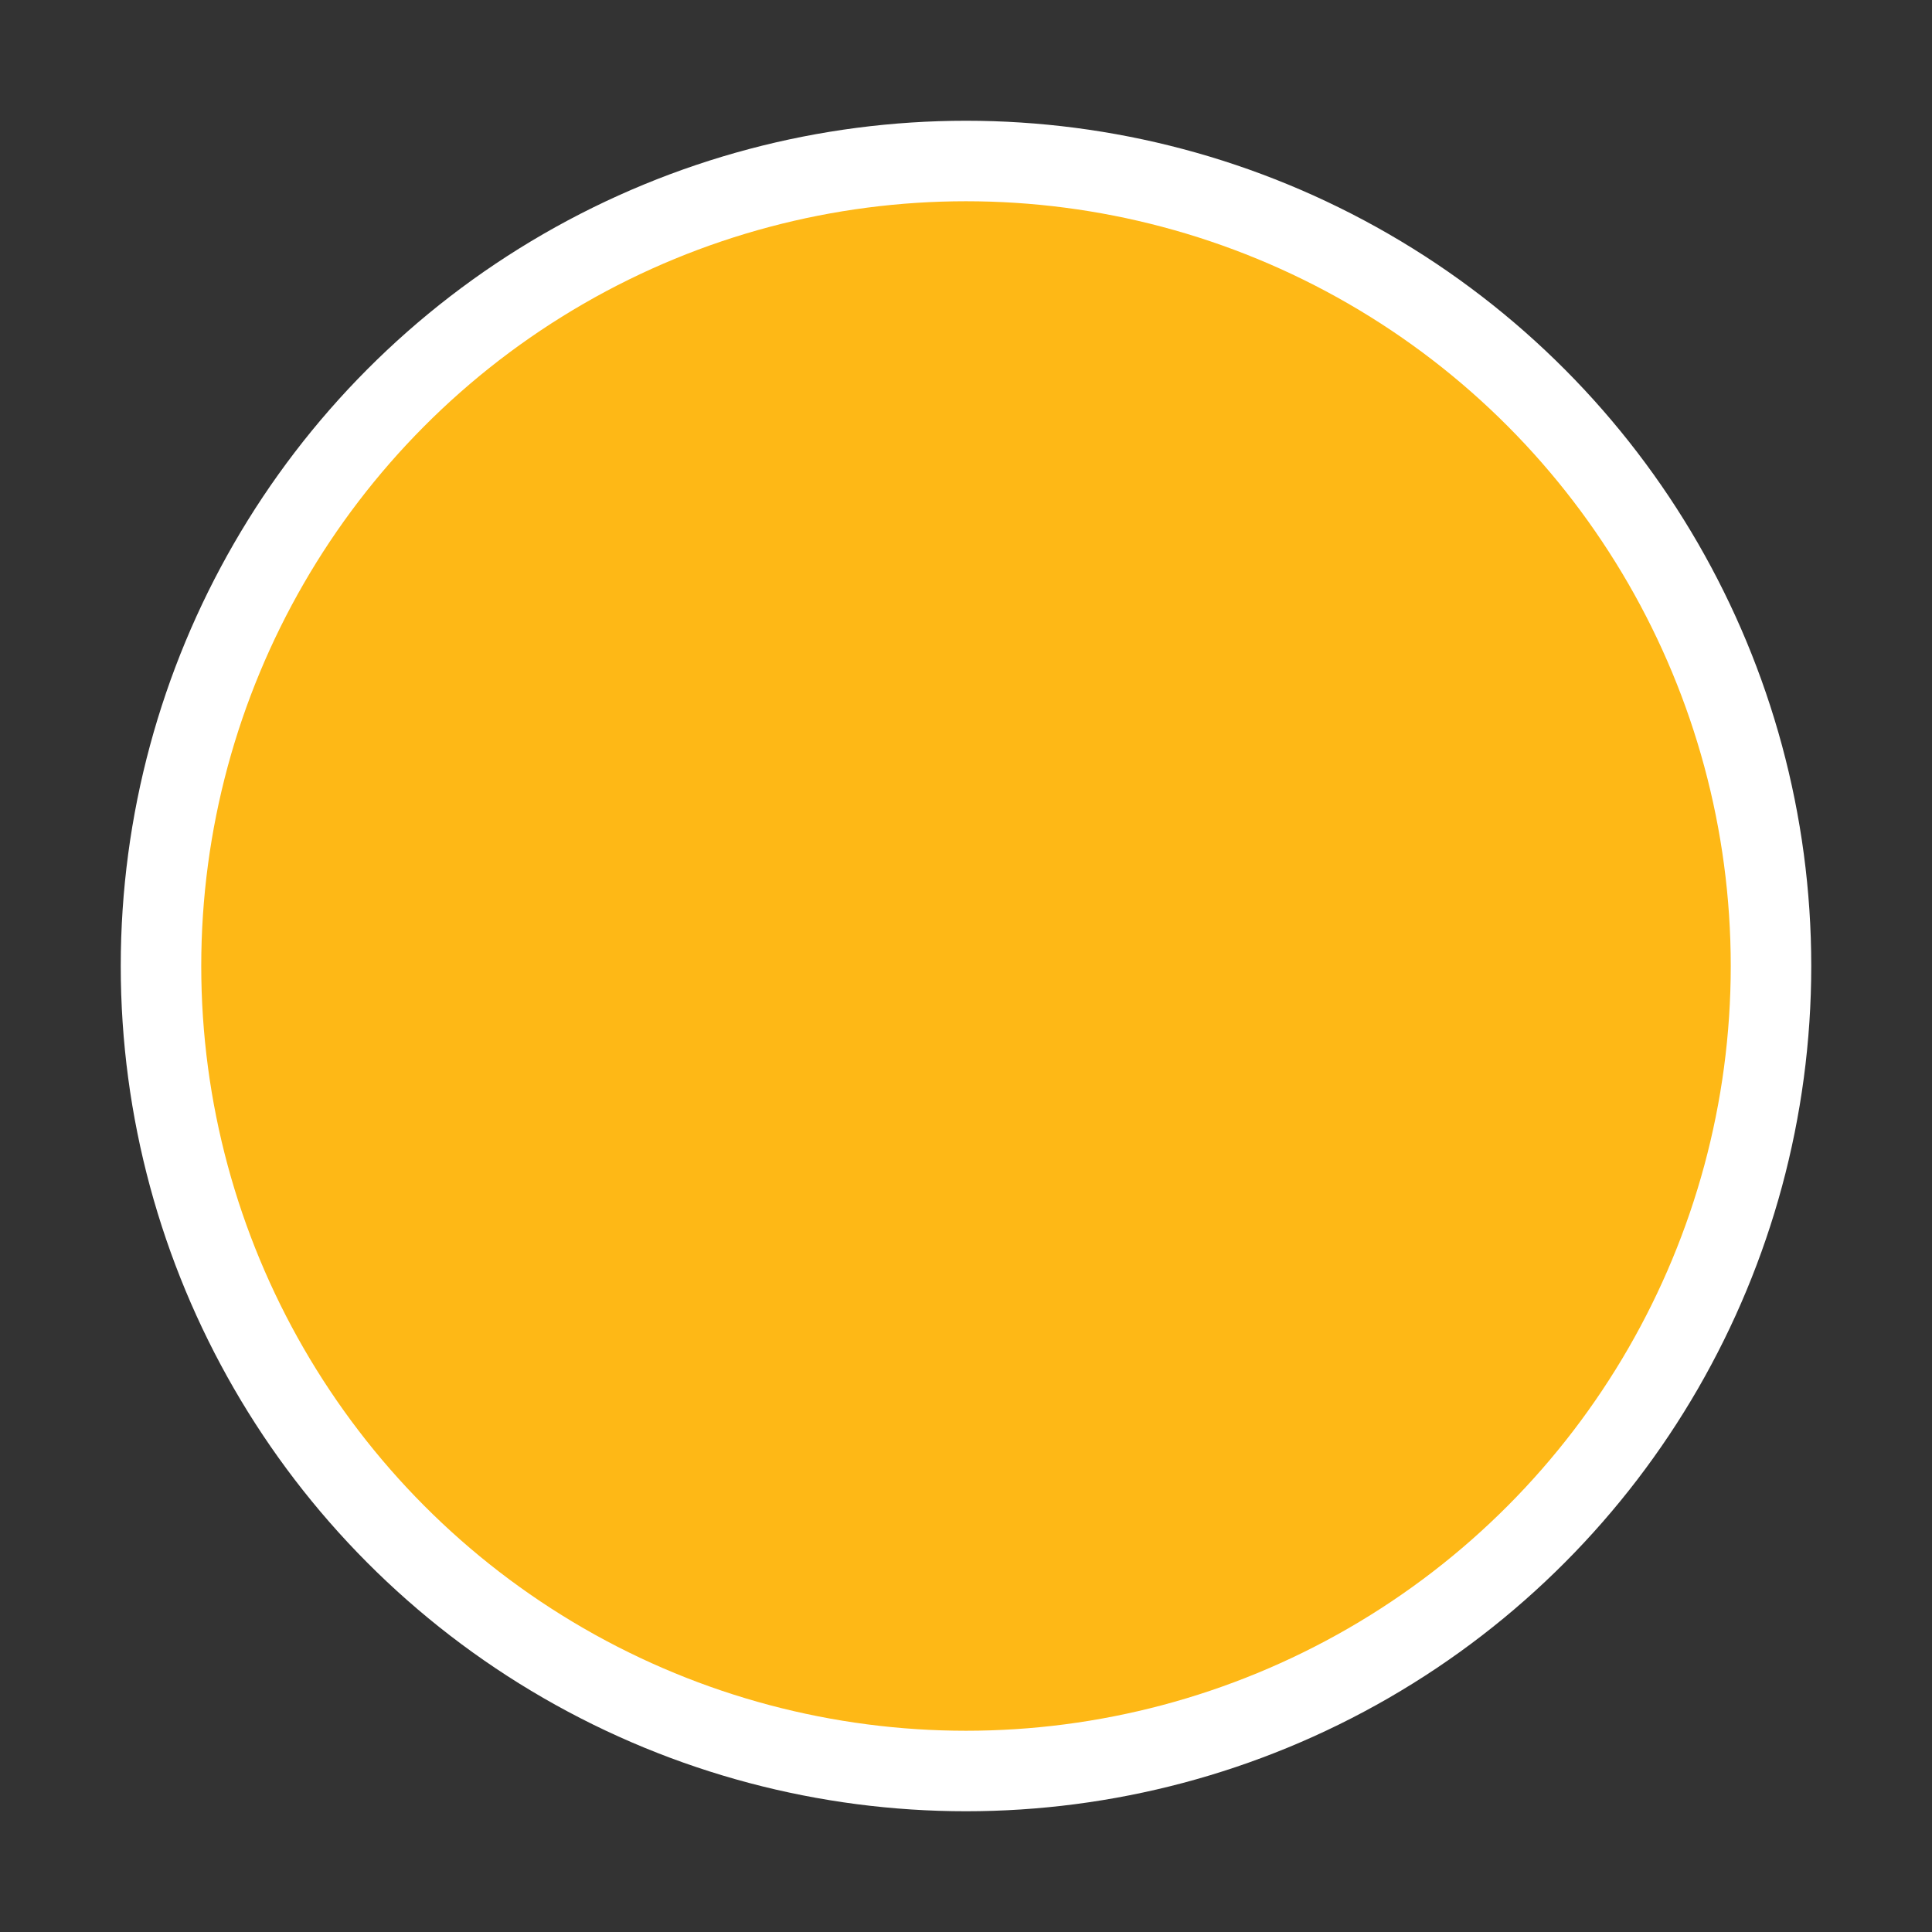 <svg xmlns="http://www.w3.org/2000/svg" viewBox="0 0 12 12">
    <rect x="0" y="0" width="12" height="12" fill="#333333" stroke="none"/>
    <circle cx="10" cy="105" r="5" transform="translate(-4 -99)" fill="#FEB816" stroke="#FFF" stroke-width=".5" fill-rule="evenodd"/>
</svg>
